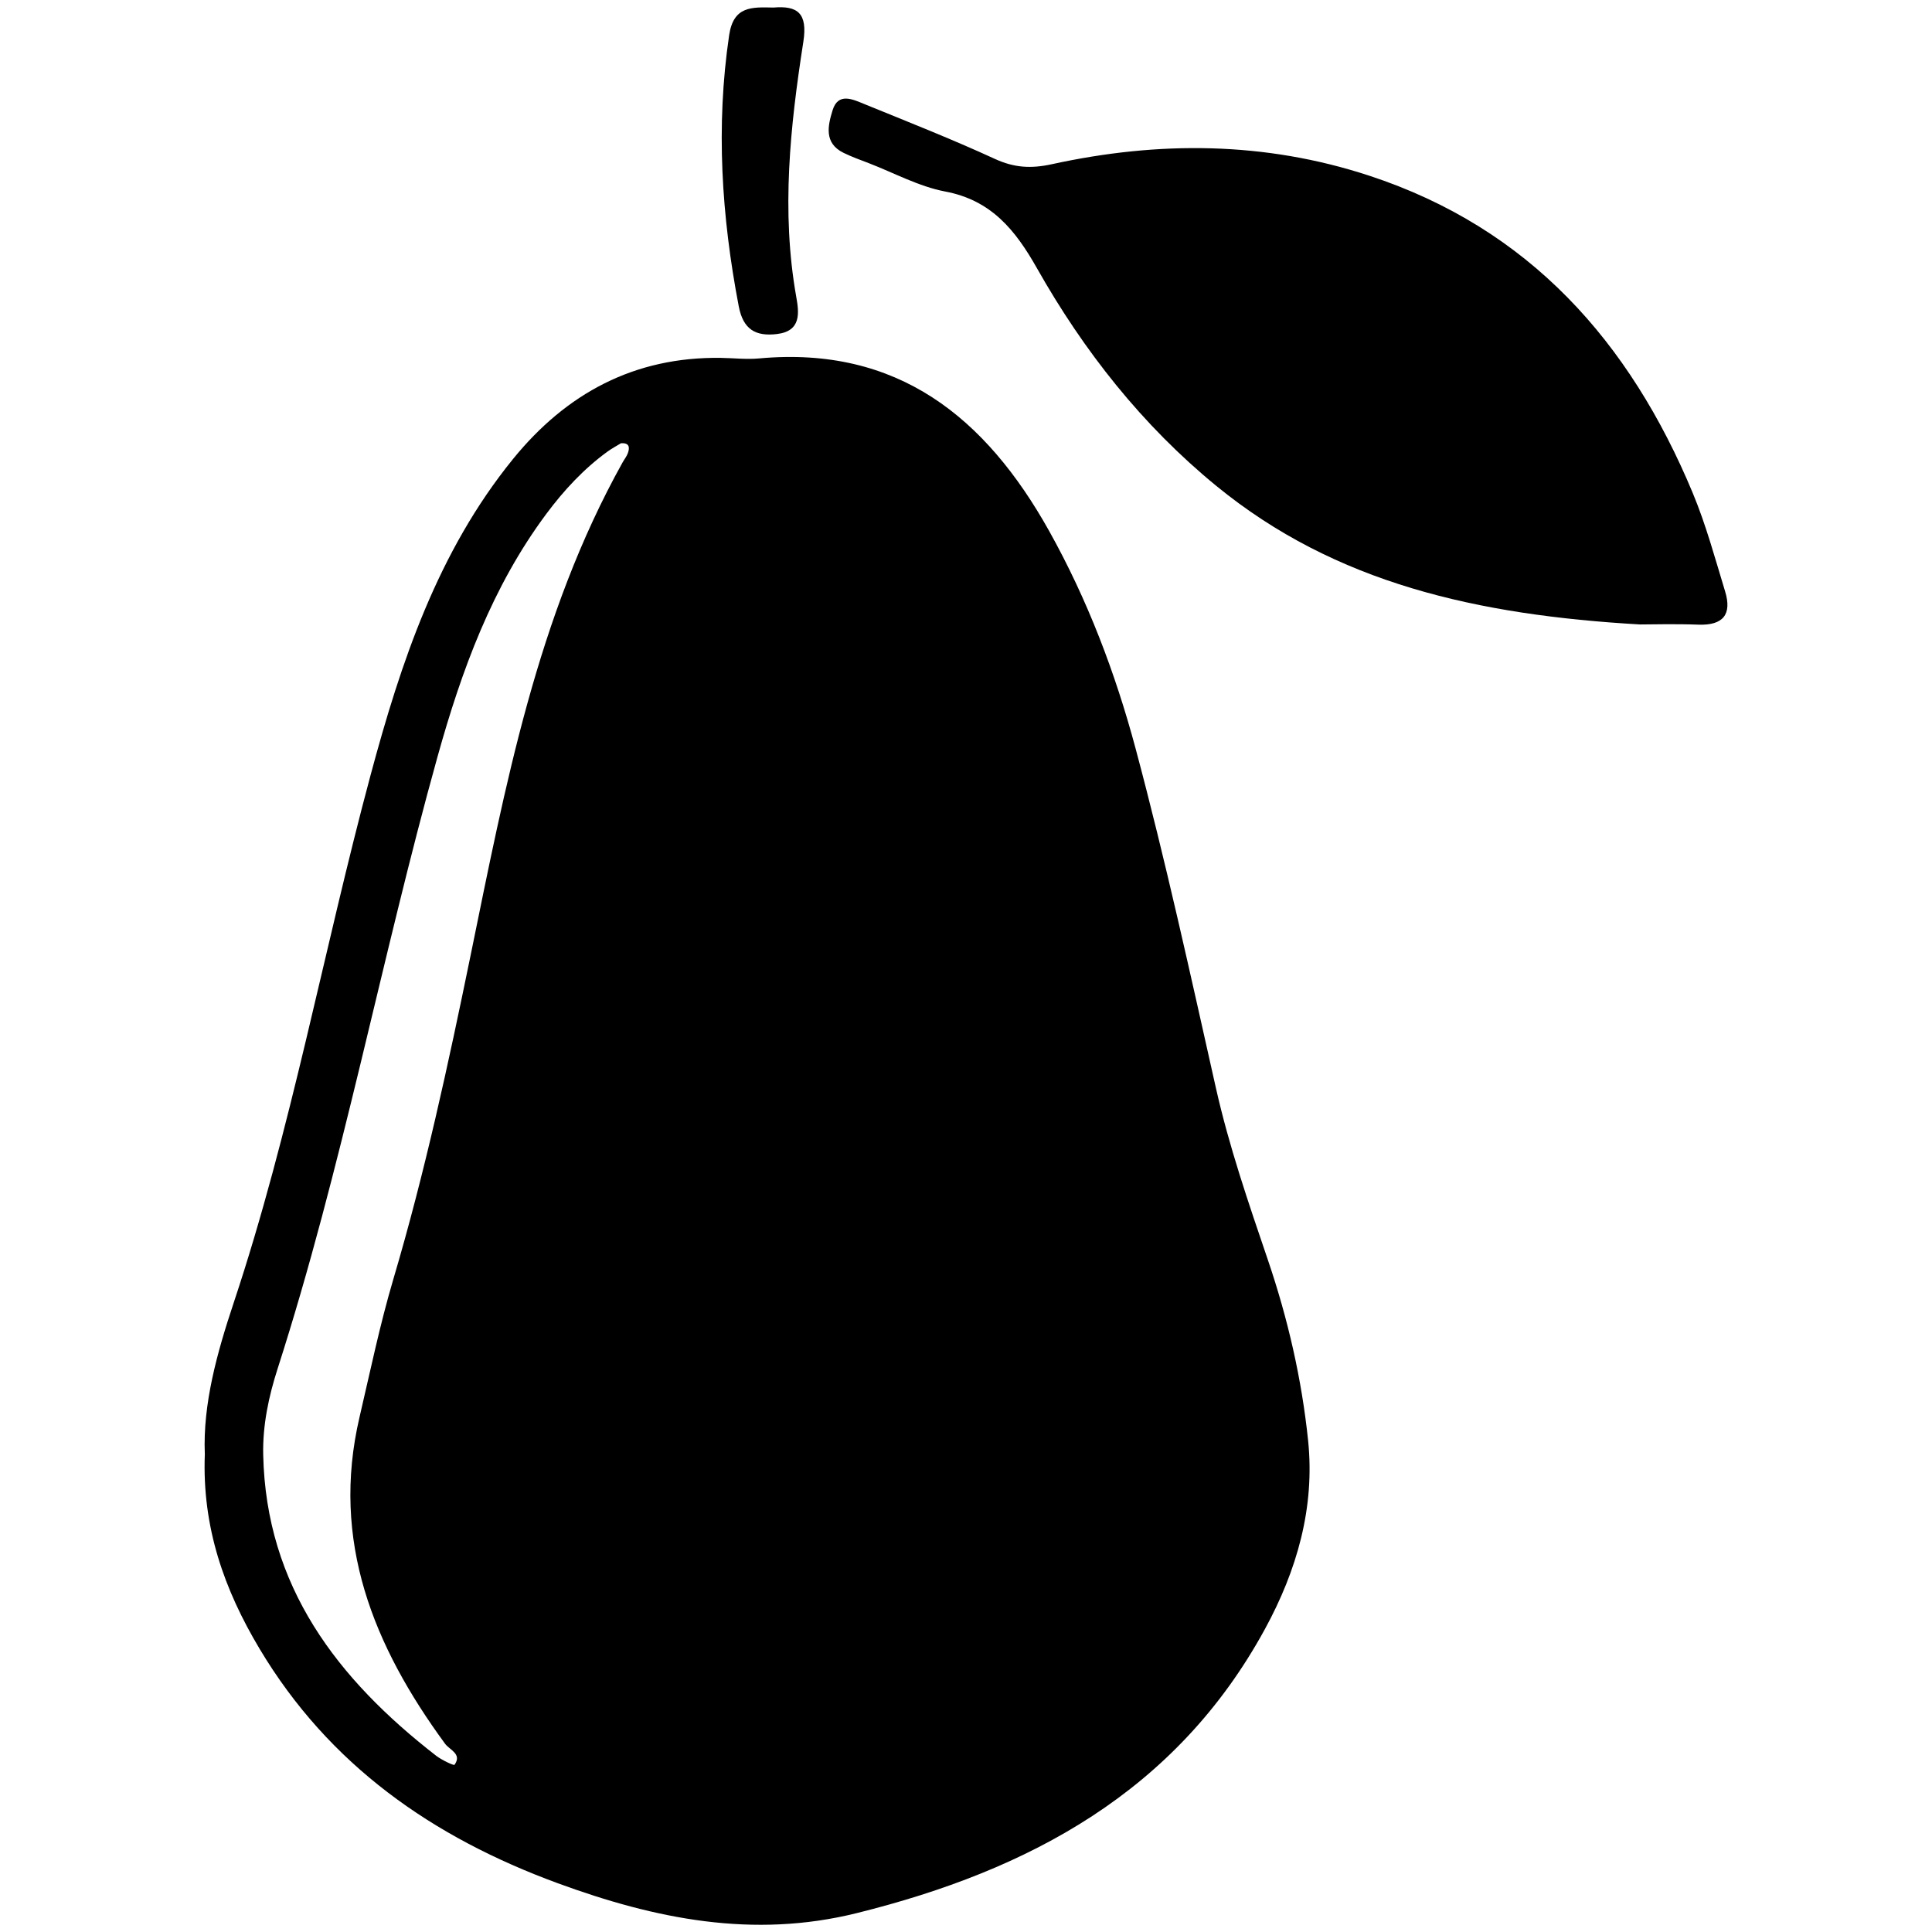<?xml version="1.0" encoding="utf-8"?>
<!-- Generator: Adobe Illustrator 16.0.4, SVG Export Plug-In . SVG Version: 6.00 Build 0)  -->
<!DOCTYPE svg PUBLIC "-//W3C//DTD SVG 1.1//EN" "http://www.w3.org/Graphics/SVG/1.1/DTD/svg11.dtd">
<svg version="1.1" id="Layer_0812" xmlns="http://www.w3.org/2000/svg" xmlns:xlink="http://www.w3.org/1999/xlink" x="0px" y="0px"
	 width="128px" height="128px" viewBox="0 0 128 128" enable-background="new 0 0 128 128" xml:space="preserve">
<g>
	<path fill-rule="evenodd" clip-rule="evenodd" d="M13.57,96.354c-0.14-3.341,0.817-6.75,1.912-10.039
		c3.815-11.457,5.946-23.34,9.071-34.967c2.008-7.471,4.443-14.789,9.43-20.93c3.543-4.364,8.053-6.788,13.771-6.708
		c0.845,0.012,1.696,0.114,2.532,0.037c9.183-0.846,15.02,3.911,19.221,11.429c2.544,4.552,4.39,9.418,5.728,14.413
		c1.99,7.433,3.631,14.963,5.318,22.475c0.875,3.894,2.168,7.646,3.447,11.408c1.326,3.896,2.245,7.9,2.666,11.971
		c0.457,4.432-0.74,8.602-2.866,12.496c-5.88,10.771-15.611,15.973-27.039,18.81c-6.872,1.706-13.354,0.386-19.804-1.979
		c-8.292-3.041-15.151-7.821-19.758-15.531C14.861,105.326,13.384,101.195,13.57,96.354z M41.138,29.368
		c-0.282,0.173-0.604,0.342-0.894,0.554c-1.575,1.147-2.883,2.56-4.043,4.117c-3.595,4.825-5.622,10.381-7.21,16.08
		c-3.752,13.462-6.317,27.237-10.6,40.565c-0.584,1.816-0.995,3.73-0.953,5.693c0.187,8.738,4.916,14.867,11.46,19.947
		c0.365,0.283,1.169,0.662,1.214,0.599c0.518-0.722-0.325-0.986-0.623-1.393c-4.744-6.472-7.59-13.432-5.67-21.64
		c0.714-3.051,1.349-6.127,2.237-9.129c2.09-7.057,3.638-14.23,5.116-21.434c2.299-11.214,4.399-22.509,10.076-32.69
		c0.117-0.21,0.277-0.404,0.354-0.627C41.731,29.639,41.698,29.326,41.138,29.368z"/>
	<path fill-rule="evenodd" clip-rule="evenodd" d="M108.652,41.372c-10.752-0.622-20.167-2.71-28.076-9.186
		c-4.896-4.009-8.773-8.928-11.877-14.419c-1.419-2.509-3.01-4.499-6.074-5.078c-1.745-0.33-3.382-1.23-5.065-1.879
		c-0.562-0.216-1.131-0.419-1.67-0.683c-1.32-0.643-1.037-1.819-0.73-2.819c0.369-1.201,1.334-0.729,2.097-0.417
		c2.896,1.181,5.81,2.329,8.65,3.634c1.278,0.588,2.391,0.658,3.783,0.354c7.056-1.543,14.092-1.516,21.027,0.761
		c10.607,3.482,17.266,11.015,21.437,21.035c0.875,2.102,1.473,4.322,2.139,6.506c0.466,1.529-0.132,2.264-1.771,2.204
		C110.958,41.327,109.391,41.372,108.652,41.372z"/>
	<path fill-rule="evenodd" clip-rule="evenodd" d="M51.245,0.5c1.571-0.131,2.278,0.344,1.978,2.273
		c-0.872,5.6-1.476,11.23-0.468,16.9c0.187,1.049,0.34,2.265-1.282,2.458c-1.407,0.167-2.234-0.296-2.528-1.833
		c-1.14-5.96-1.53-11.919-0.638-17.96C48.594,0.398,49.793,0.468,51.245,0.5z"/>
</g>
</svg>
